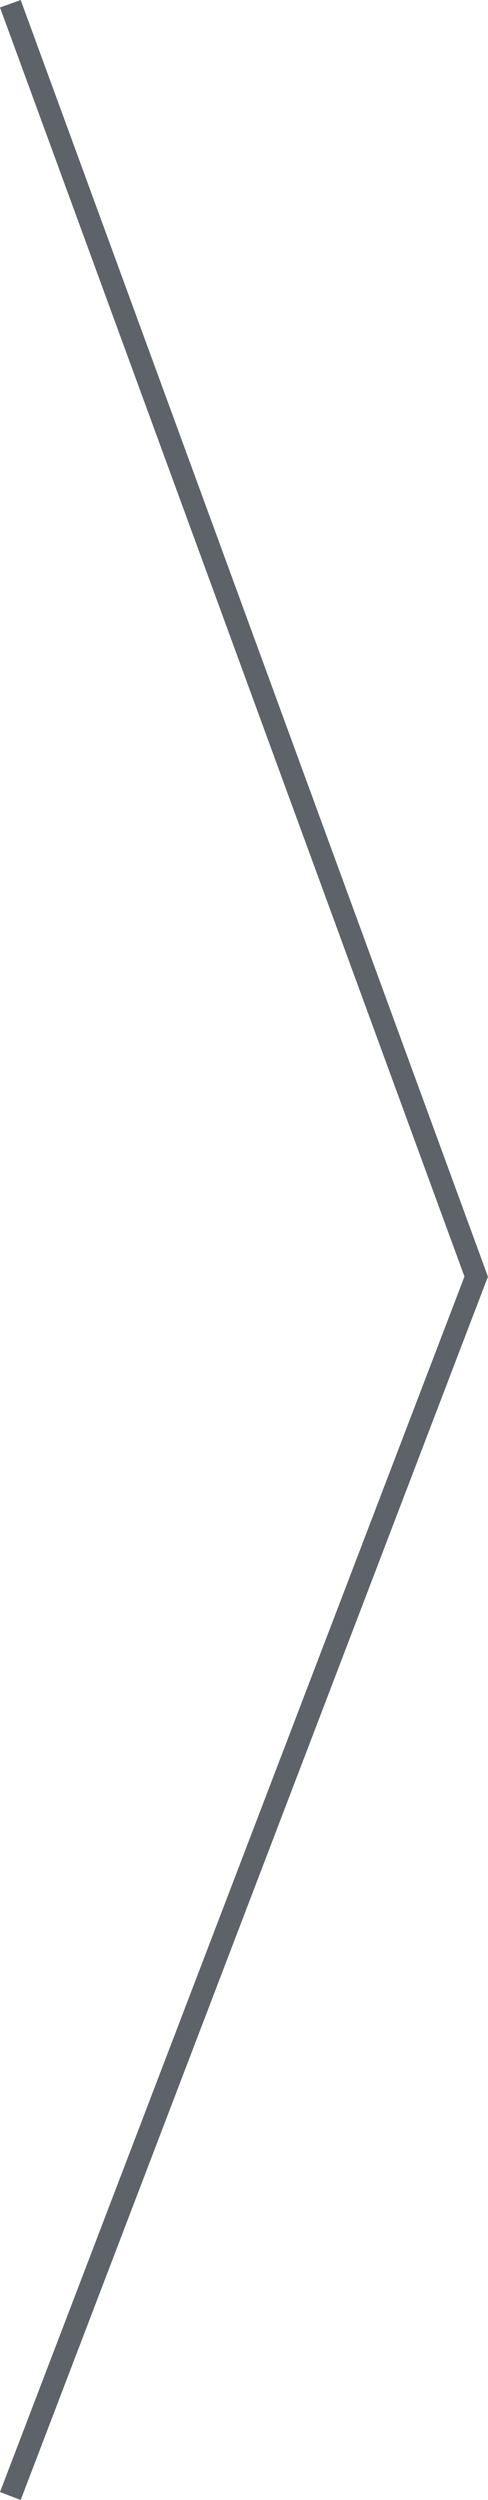<?xml version="1.0" encoding="utf-8"?>
<!-- Generator: Adobe Illustrator 16.0.0, SVG Export Plug-In . SVG Version: 6.00 Build 0)  -->
<!DOCTYPE svg PUBLIC "-//W3C//DTD SVG 1.1//EN" "http://www.w3.org/Graphics/SVG/1.1/DTD/svg11.dtd">
<svg version="1.1" id="Livello_1" xmlns="http://www.w3.org/2000/svg" xmlns:xlink="http://www.w3.org/1999/xlink" x="0px" y="0px"
	 width="22.17px" height="113.35px" viewBox="0 0 22.17 113.35" enable-background="new 0 0 22.17 113.35" xml:space="preserve">
<g>
	<polygon fill="#5D6368" points="0.94,113.35 0,112.99 21.1,57.88 0,0.34 0.94,0 22.17,57.89 22.1,58.06 	"/>
</g>
</svg>
